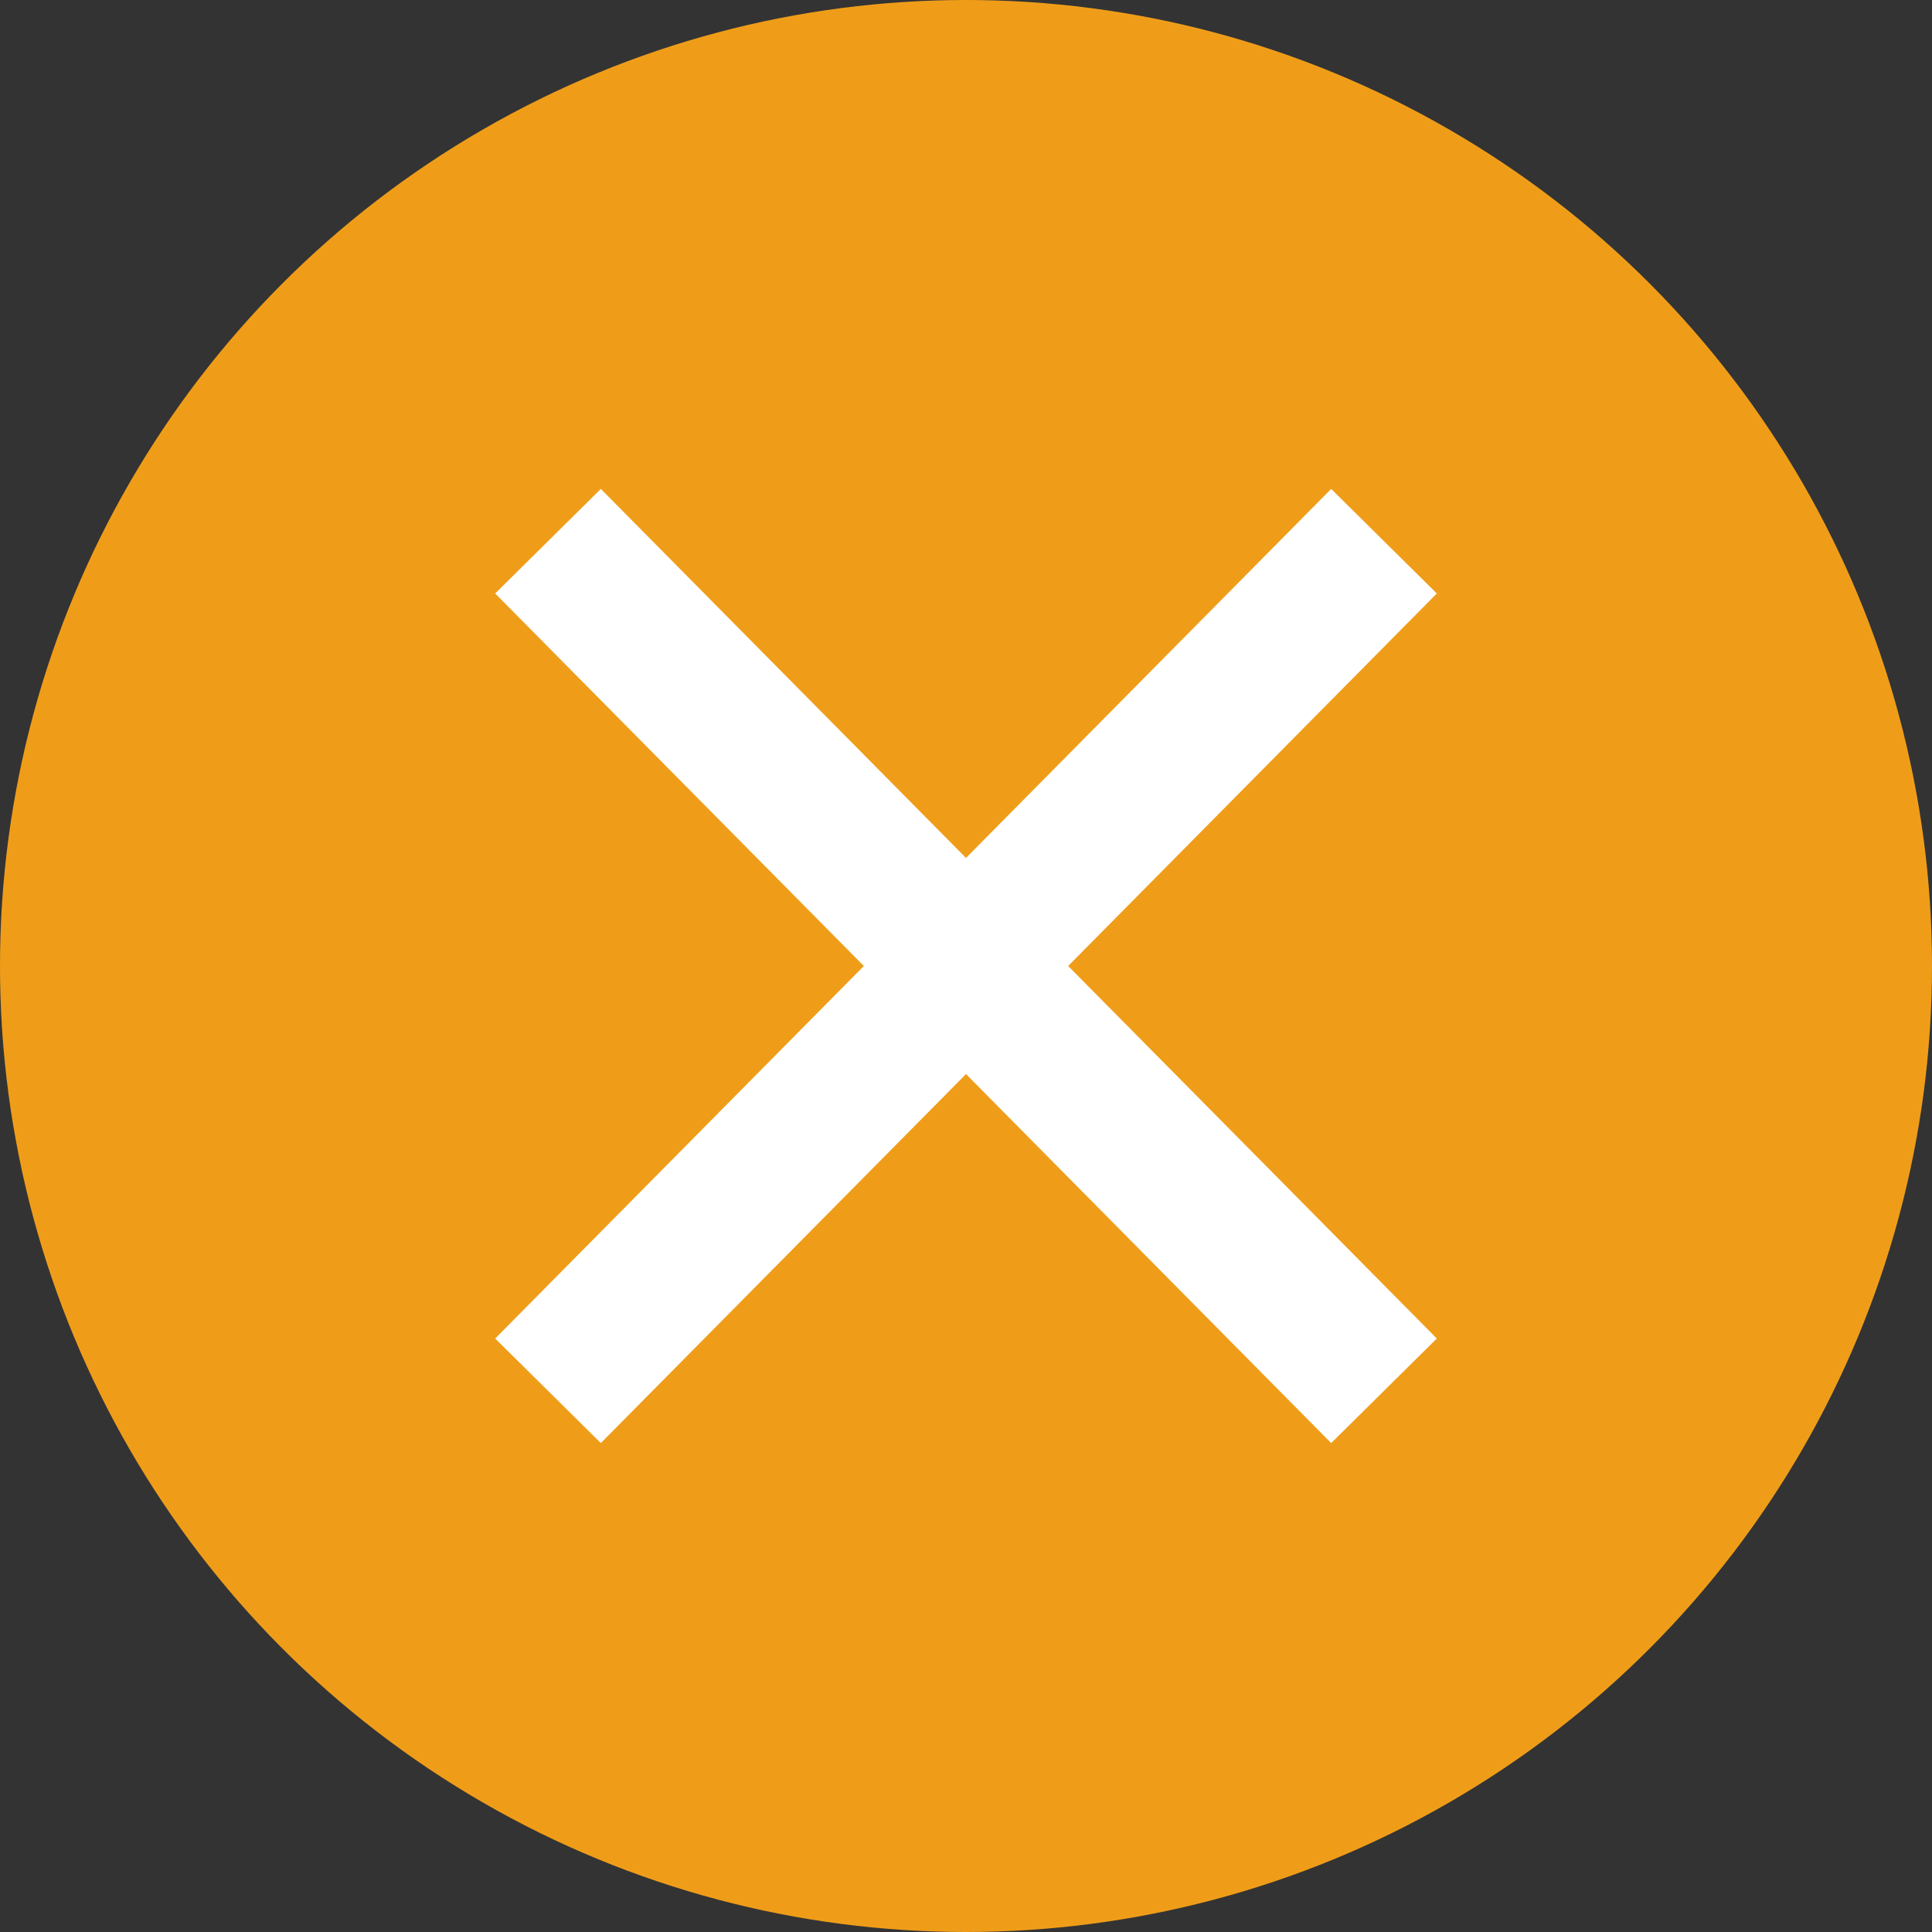 <?xml version="1.0" encoding="UTF-8"?>
<svg width="30px" height="30px" viewBox="0 0 40 40" version="1.1" xmlns="http://www.w3.org/2000/svg" xmlns:xlink="http://www.w3.org/1999/xlink">
    <rect x="0" y="0" width="40" height="40" fill="#333333" stroke="none"/>
    <!-- Generator: sketchtool 51.2 (57519) - http://www.bohemiancoding.com/sketch -->
    <defs></defs>
    <g id="Units---Wireframes-1:1" stroke="none" stroke-width="1" fill="none" fill-rule="evenodd">
        <g id="Units---Info-Modal-[FW2COURSE003---Tablet]" transform="translate(-758, -160)">
            <g id="Modal" transform="translate(197, 130)">
                <g id="Close-button" transform="translate(561, 30)">
                    <circle id="Oval-2" fill="#EF9D19" cx="20" cy="20" r="20"></circle>
                    <g id="X" transform="translate(10.769, 10.769)" stroke="#FFFFFF" stroke-width="3.077">
                        <polyline id="Path-3-Copy-4" transform="translate(9.231, 13.654) scale(-1, 1) rotate(-270) translate(-9.231, -13.654) " points="13.603 5 4.858 13.654 13.603 22.308"></polyline>
                        <polyline id="Path-3-Copy-4" transform="translate(9.231, 4.808) scale(-1, 1) rotate(-90) translate(-9.231, -4.808) " points="13.603 -3.846 4.858 4.808 13.603 13.462"></polyline>
                    </g>
                </g>
            </g>
        </g>
    </g>
</svg>